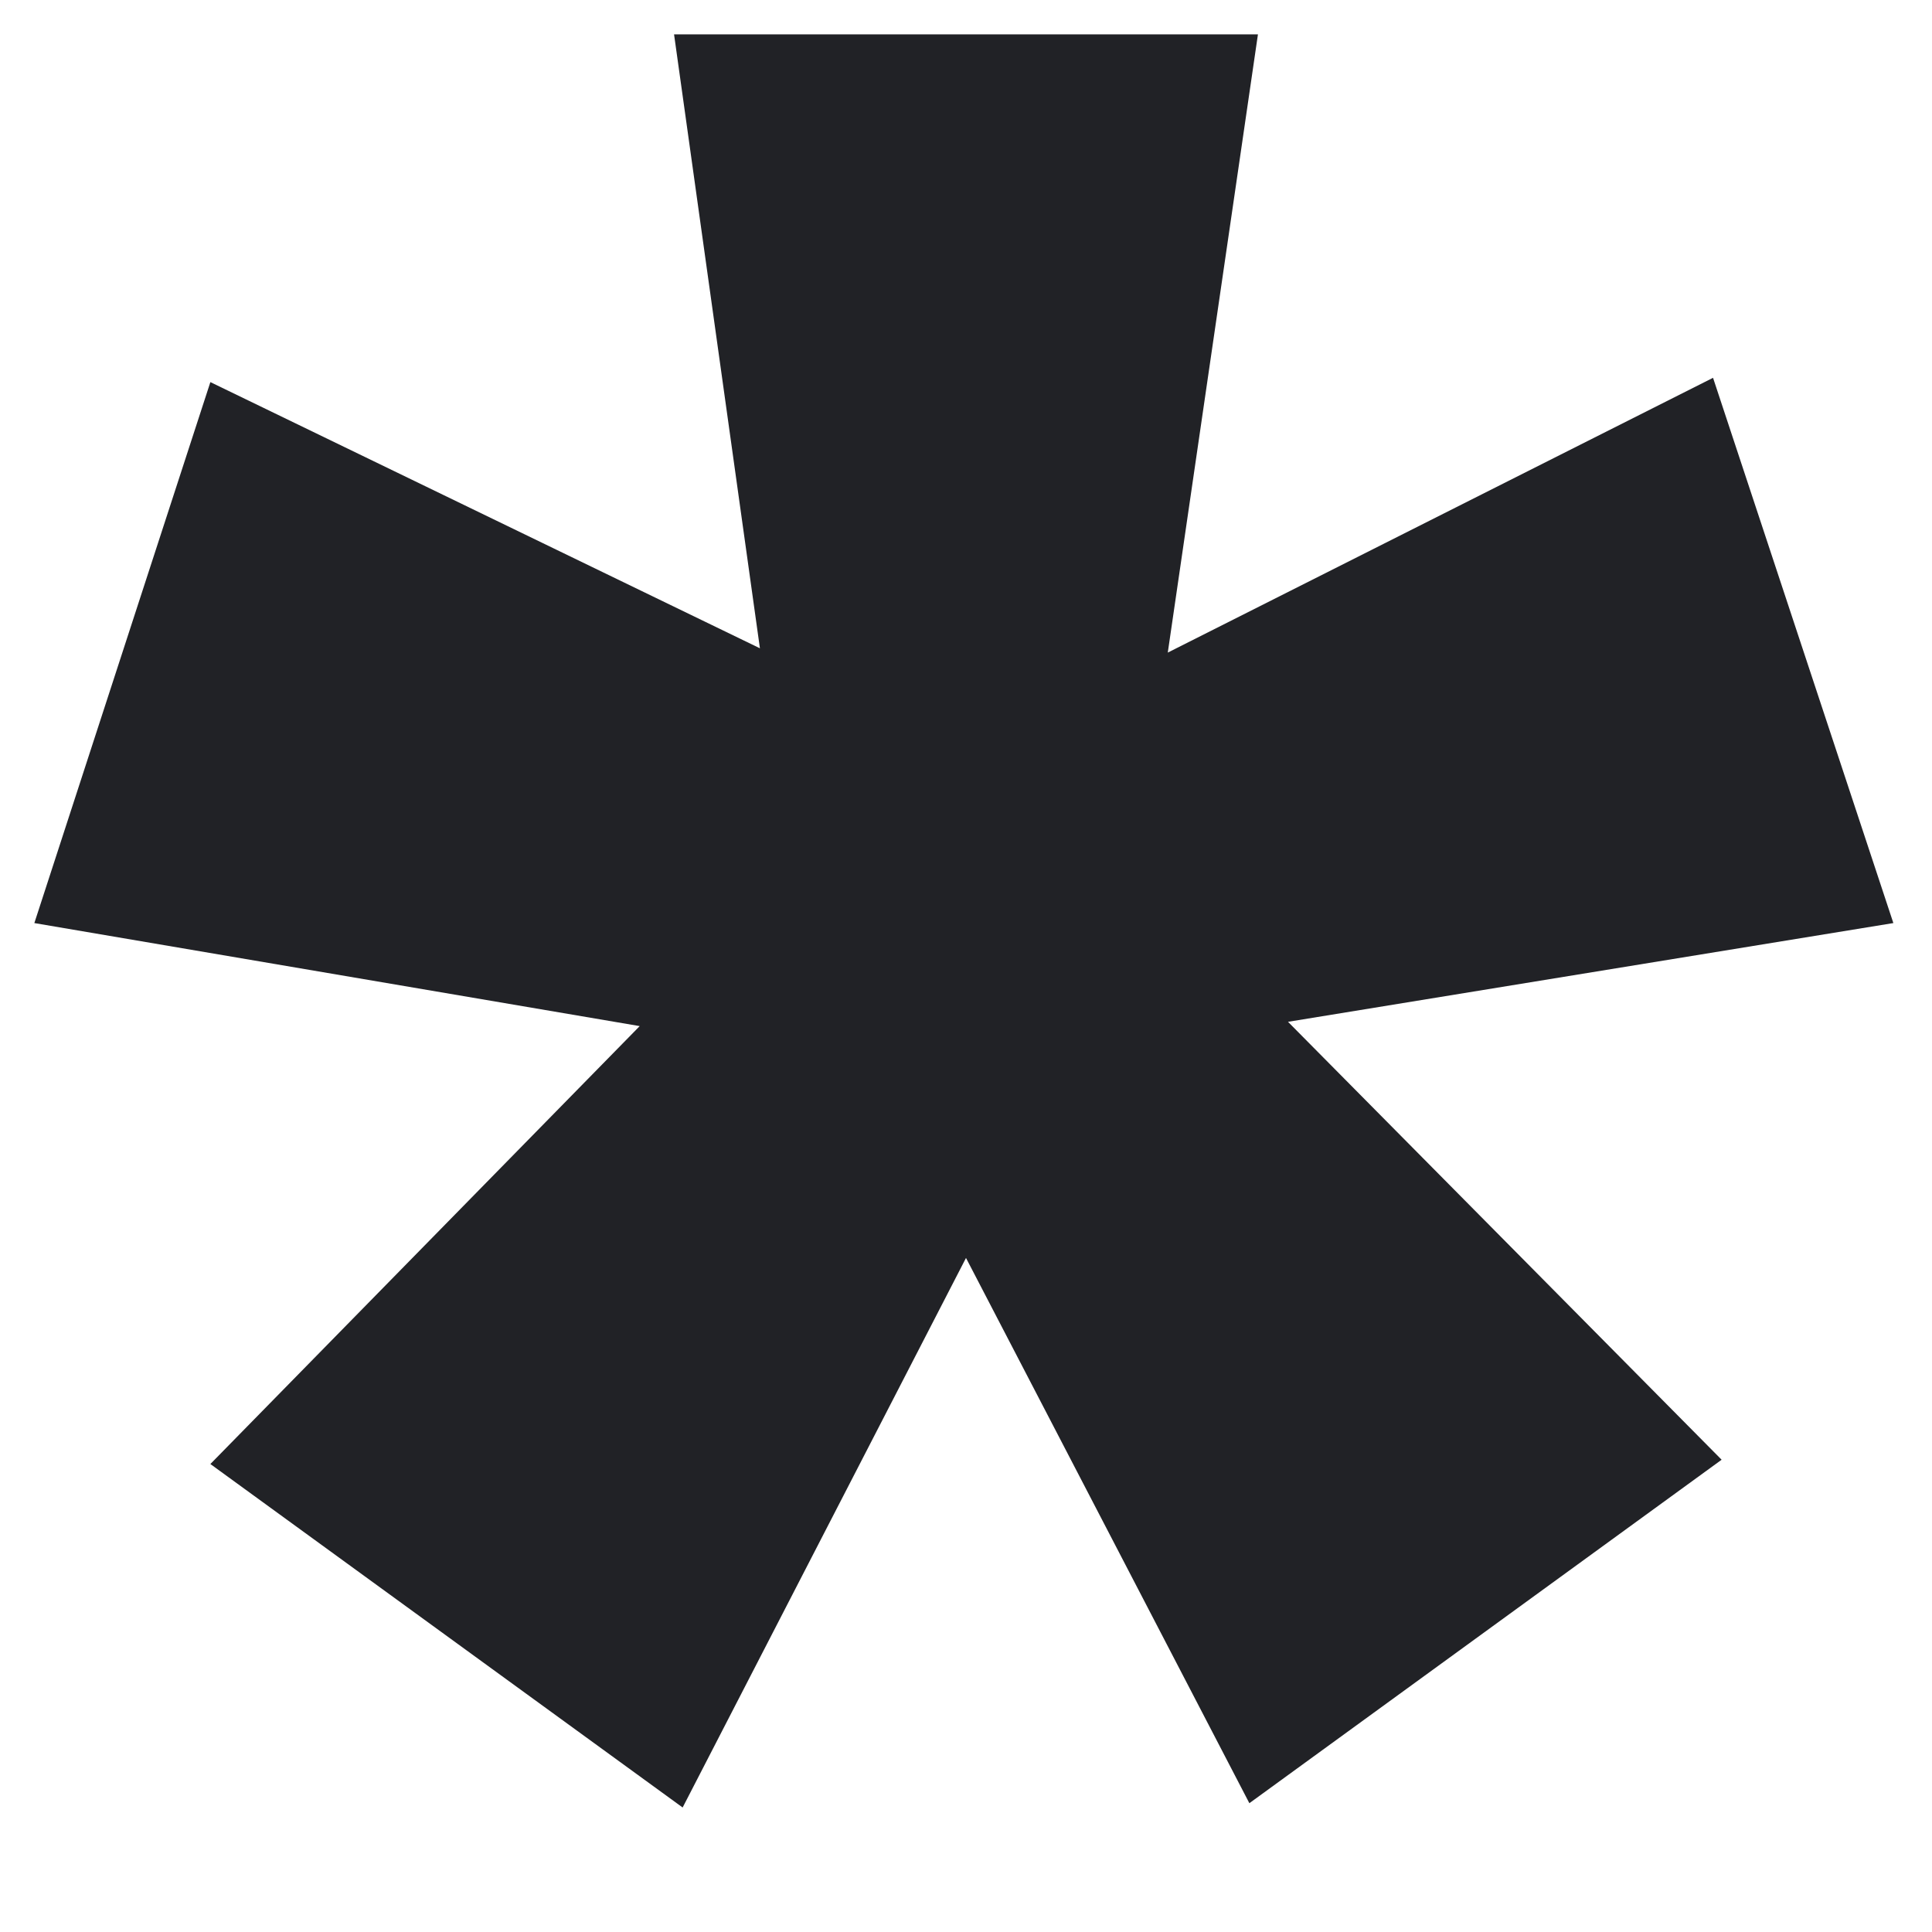<svg width="9" height="9" viewBox="0 0 9 9" fill="none" xmlns="http://www.w3.org/2000/svg">
<path d="M6 4.76L8.02 6.8L5.82 8.4L4.5 5.86L3.18 8.42L0.98 6.82L2.98 4.78L0.16 4.3L0.98 1.78L3.54 3.02L3.14 0.16H5.86L5.44 3.04L7.98 1.76L8.82 4.3L6 4.76Z" fill="#212226"/>
</svg>